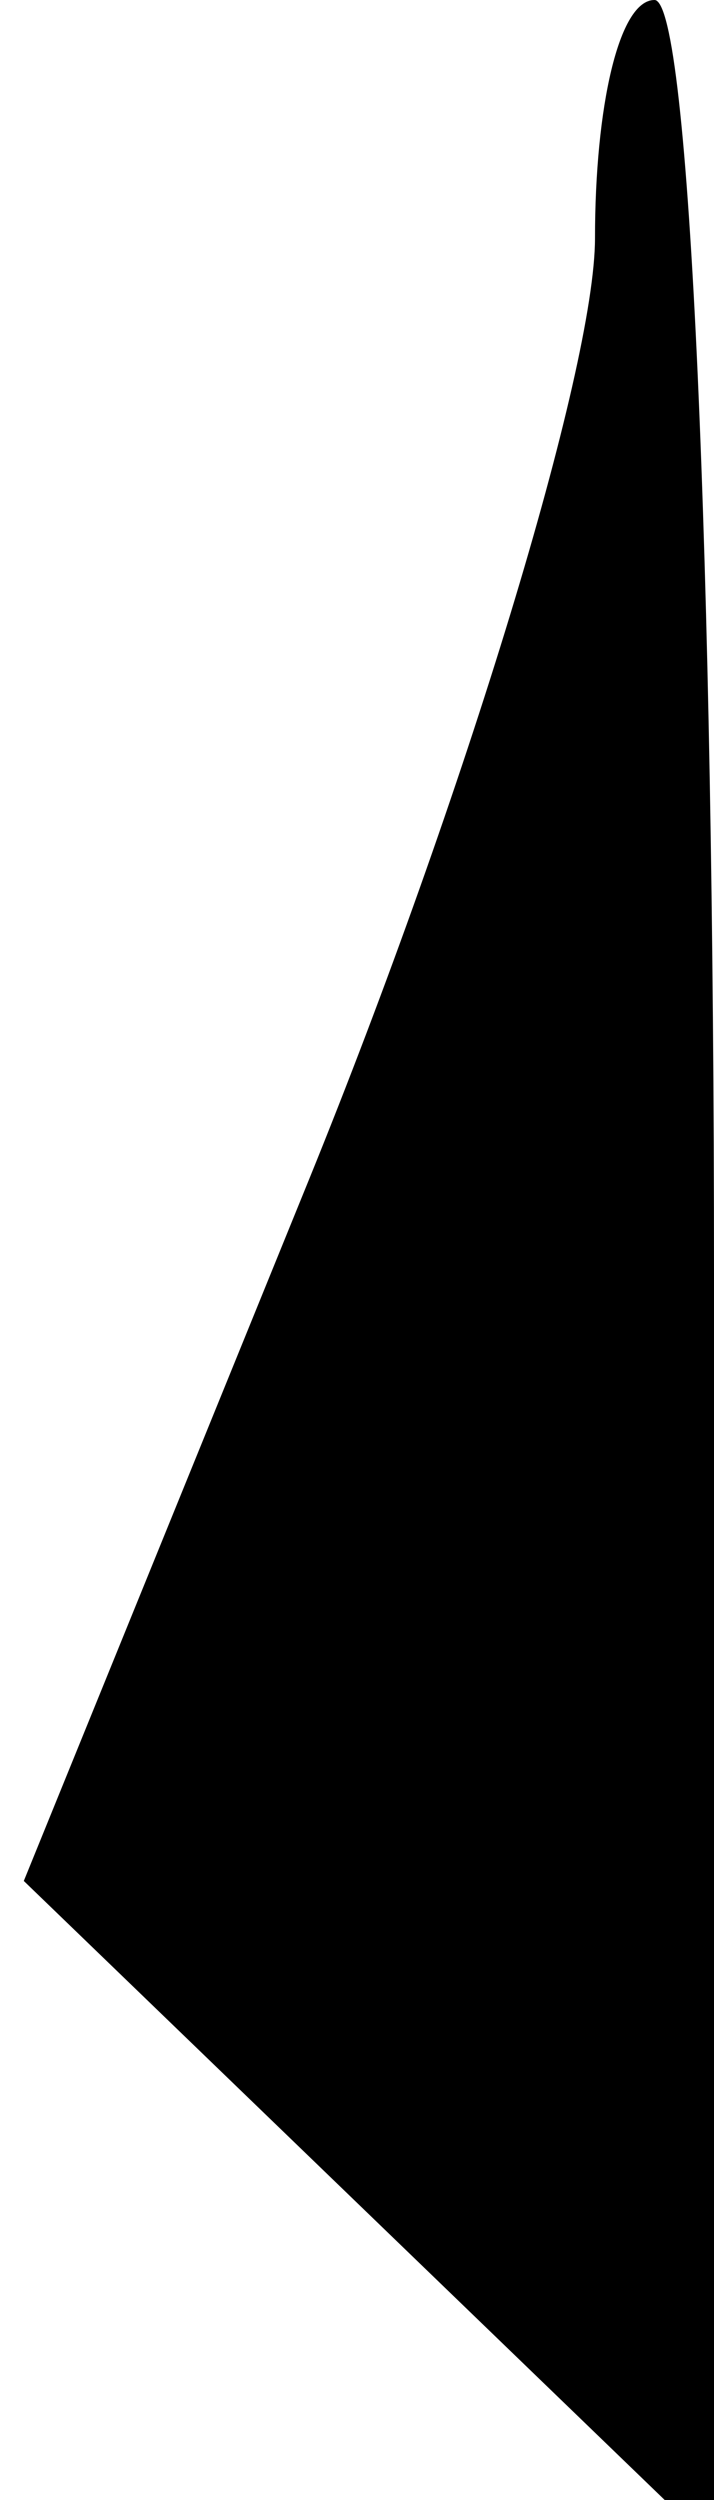 <?xml version="1.0" standalone="no"?>
<!DOCTYPE svg PUBLIC "-//W3C//DTD SVG 20010904//EN"
 "http://www.w3.org/TR/2001/REC-SVG-20010904/DTD/svg10.dtd">
<svg version="1.0" xmlns="http://www.w3.org/2000/svg"
 width="6pt" height="21pt" viewBox="0 0 6 21"
 preserveAspectRatio="xMidYMid meet">
<g transform="translate(0,21) scale(0.1,-0.1)"
fill="#000000" stroke="none">
<path fill="#000000" stroke="none" d="M50 190 c0 -11 -11 -47 -24 -79 l-24
-59 29 -28 29 -28 0 107 c0 59 -2 107 -5 107 -3 0 -5 -9 -5 -20z"/>
</g>
</svg>

